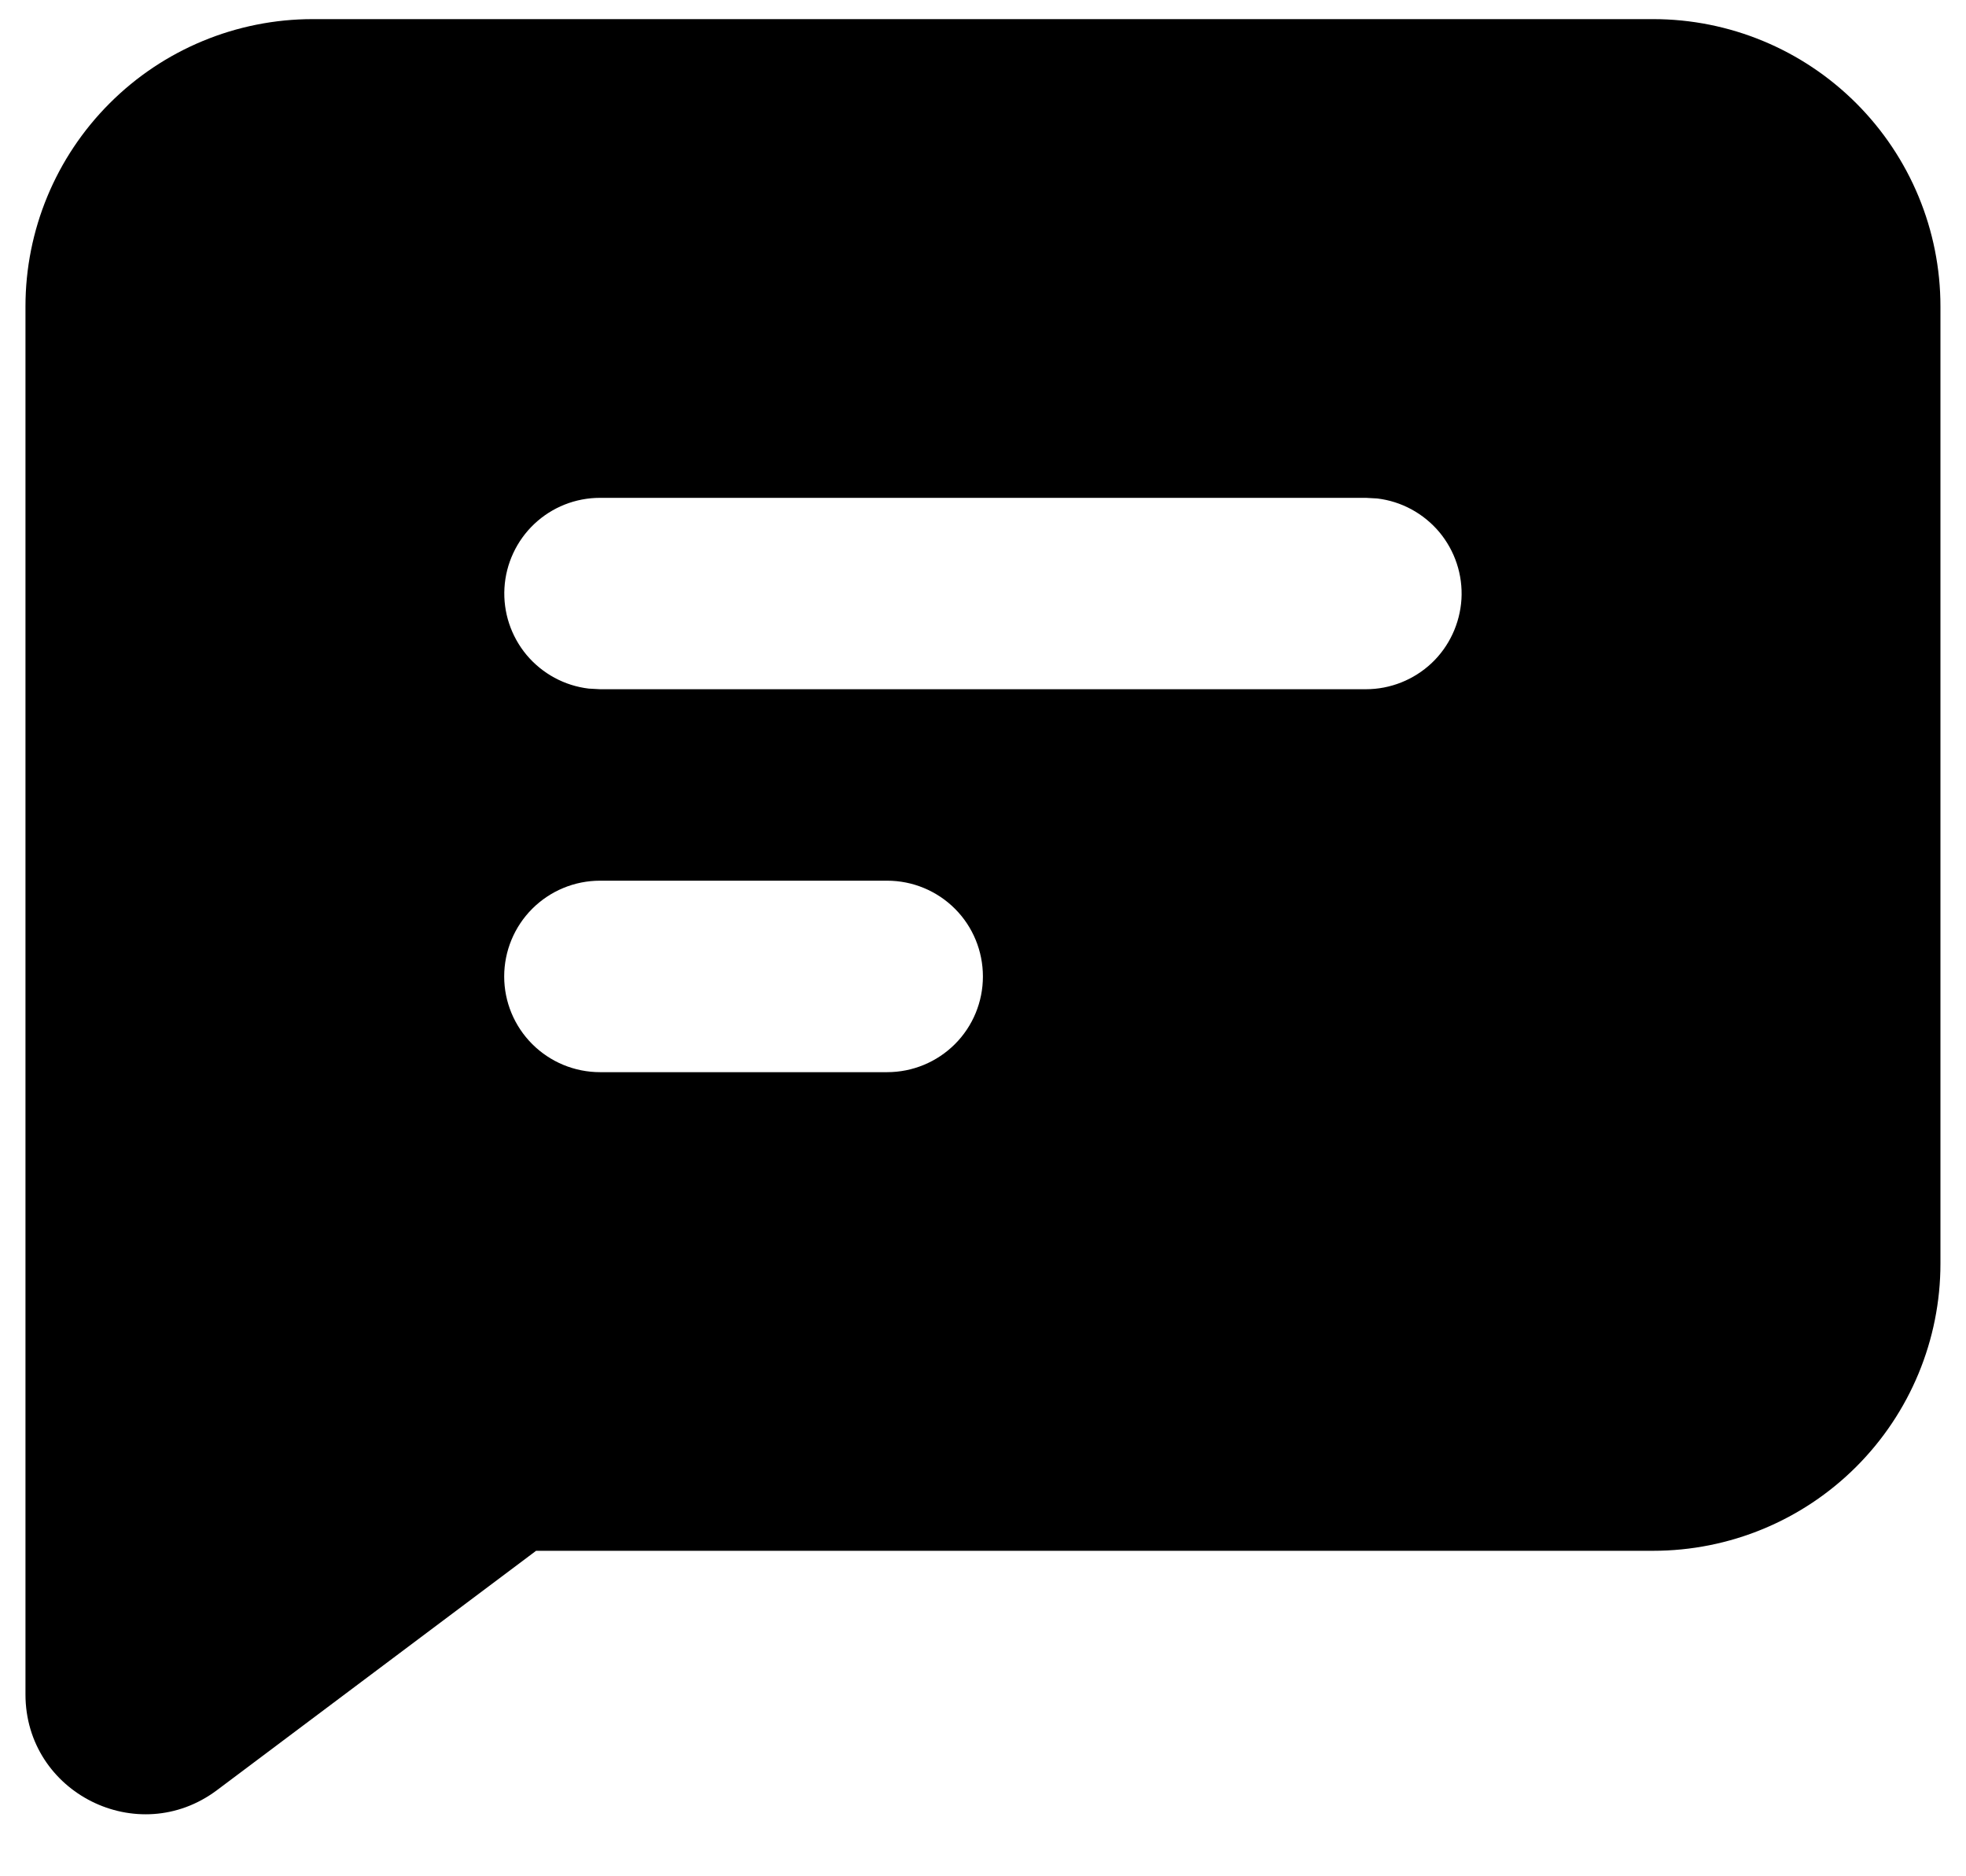 <svg width="22" height="21" viewBox="0 0 22 21" fill="none" xmlns="http://www.w3.org/2000/svg">
<path fill-rule="evenodd" clip-rule="evenodd" d="M18.499 0.214C19.352 0.214 20.169 0.553 20.772 1.156C21.375 1.759 21.714 2.576 21.714 3.429V14.143C21.714 14.995 21.375 15.813 20.772 16.416C20.169 17.019 19.352 17.357 18.499 17.357H5.999L2.428 20.036C1.545 20.698 0.285 20.068 0.285 18.964V3.429C0.285 2.576 0.624 1.759 1.227 1.156C1.829 0.553 2.647 0.214 3.499 0.214H18.499ZM9.928 9.857H6.714C6.43 9.857 6.157 9.97 5.956 10.171C5.755 10.372 5.642 10.645 5.642 10.929C5.642 11.213 5.755 11.485 5.956 11.686C6.157 11.887 6.43 12 6.714 12H9.928C10.212 12 10.485 11.887 10.686 11.686C10.887 11.485 10.999 11.213 10.999 10.929C10.999 10.645 10.887 10.372 10.686 10.171C10.485 9.97 10.212 9.857 9.928 9.857ZM15.285 5.572H6.714C6.441 5.572 6.178 5.676 5.979 5.864C5.781 6.051 5.661 6.308 5.645 6.58C5.629 6.853 5.718 7.121 5.893 7.331C6.069 7.54 6.317 7.675 6.588 7.707L6.714 7.714H15.285C15.558 7.714 15.821 7.609 16.02 7.422C16.218 7.235 16.337 6.978 16.354 6.706C16.37 6.433 16.281 6.165 16.106 5.955C15.93 5.746 15.682 5.611 15.411 5.579L15.285 5.572Z" fill="black"/>
</svg>
